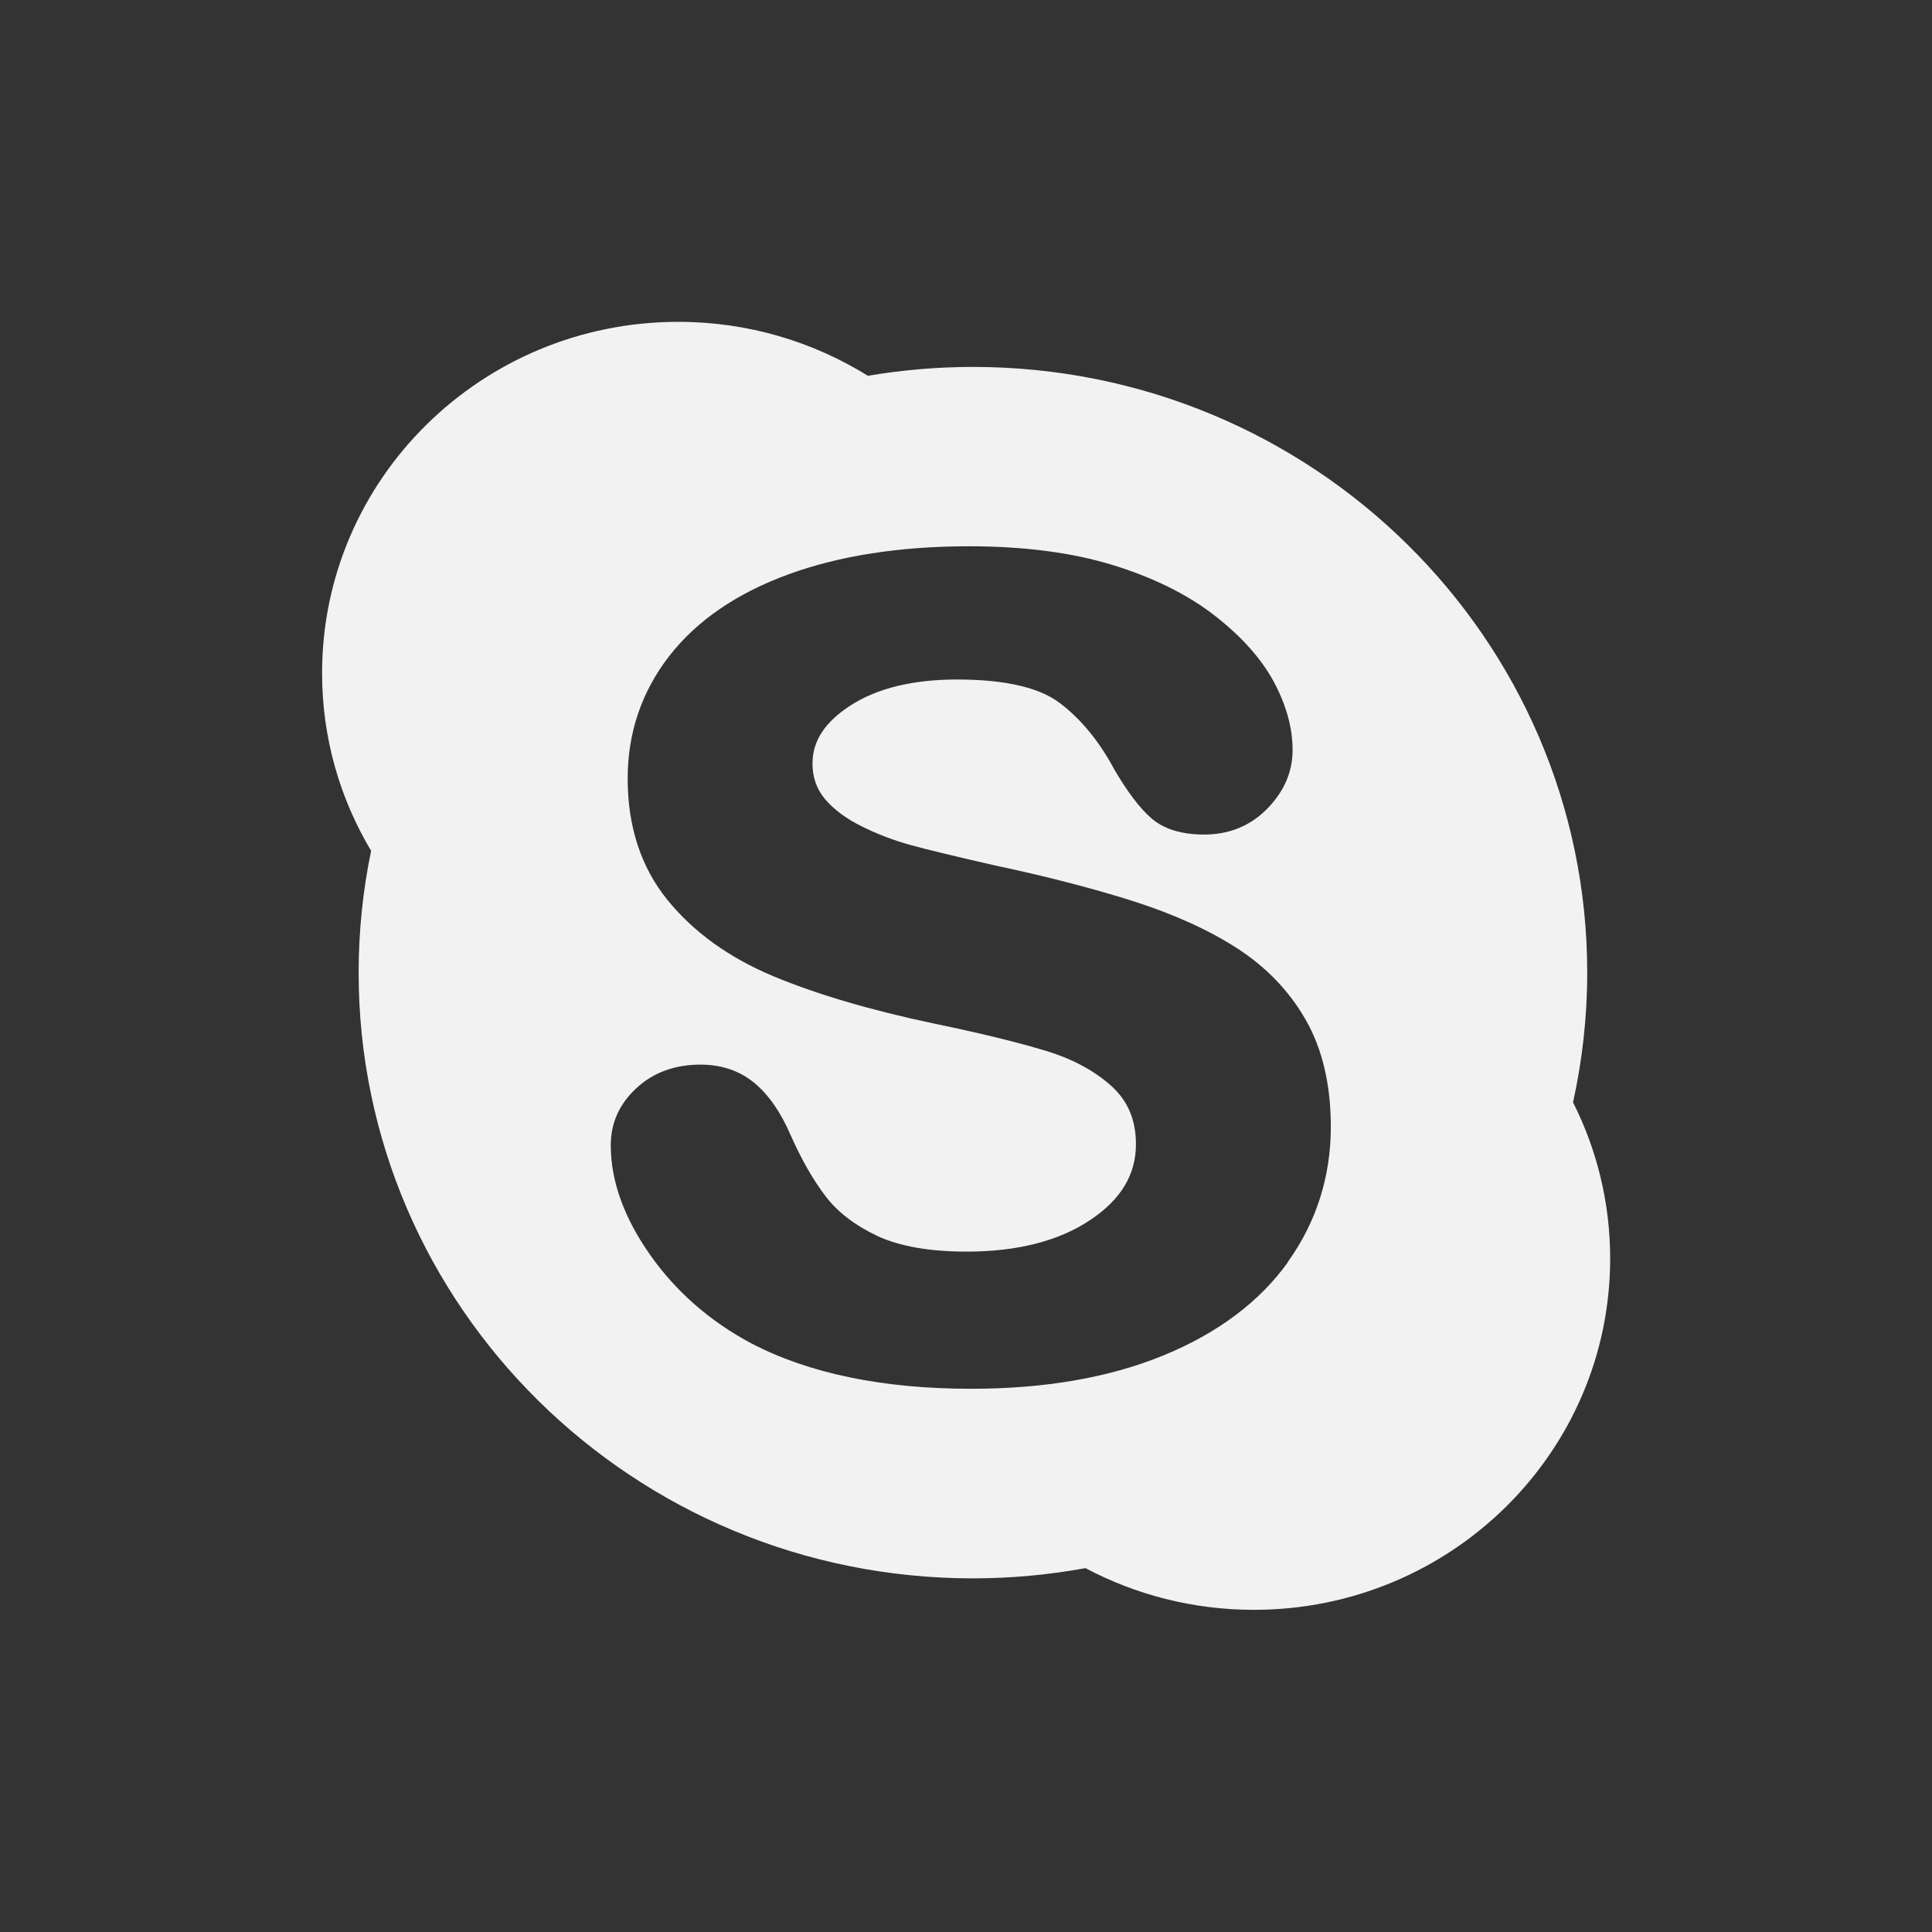 <?xml version="1.0" encoding="UTF-8" standalone="no"?>
<svg xmlns="http://www.w3.org/2000/svg" width="24" height="24" version="1.1">
 <rect width="100%" height="100%" fill="#333333" stroke="none"/>
 <g transform="translate(-326,-532.362)">
  <g transform="translate(-94.714,7.571)">
   <path style="fill:#f2f2f2;fill-opacity:1" d="m 440.254,538.489 c 0.115,-0.52 0.177,-1.06 0.177,-1.615 0,-4.156 -3.417,-7.525 -7.631,-7.525 -0.445,0 -0.881,0.039 -1.305,0.11 -0.682,-0.423 -1.489,-0.67 -2.355,-0.67 -2.444,0 -4.425,1.954 -4.425,4.364 0,0.806 0.222,1.559 0.609,2.207 -0.101,0.489 -0.155,0.995 -0.155,1.513 0,4.156 3.417,7.525 7.631,7.525 0.478,0 0.944,-0.044 1.398,-0.127 0.623,0.33 1.335,0.518 2.092,0.518 2.444,0 4.426,-1.954 4.426,-4.364 0,-0.696 -0.166,-1.354 -0.46,-1.938 z m -3.541,1.981 c -0.353,0.493 -0.874,0.883 -1.55,1.16 -0.669,0.274 -1.471,0.413 -2.385,0.413 -1.096,0 -2.015,-0.19 -2.732,-0.565 -0.513,-0.273 -0.936,-0.643 -1.257,-1.1 -0.324,-0.461 -0.488,-0.918 -0.488,-1.36 0,-0.276 0.107,-0.515 0.319,-0.71 0.209,-0.194 0.477,-0.292 0.796,-0.292 0.262,0 0.488,0.077 0.672,0.23 0.176,0.147 0.326,0.364 0.447,0.645 0.135,0.305 0.283,0.563 0.439,0.766 0.15,0.195 0.365,0.359 0.64,0.488 0.277,0.129 0.65,0.194 1.109,0.194 0.631,0 1.149,-0.133 1.538,-0.395 0.38,-0.255 0.564,-0.563 0.564,-0.939 0,-0.297 -0.097,-0.53 -0.295,-0.714 -0.208,-0.191 -0.481,-0.341 -0.814,-0.443 -0.347,-0.106 -0.818,-0.222 -1.4,-0.342 -0.792,-0.167 -1.465,-0.366 -2,-0.59 -0.547,-0.229 -0.988,-0.548 -1.311,-0.946 -0.328,-0.404 -0.494,-0.911 -0.494,-1.508 0,-0.568 0.174,-1.081 0.518,-1.523 0.341,-0.439 0.839,-0.78 1.481,-1.014 0.633,-0.231 1.387,-0.348 2.239,-0.348 0.682,0 1.281,0.078 1.781,0.231 0.503,0.154 0.927,0.363 1.26,0.62 0.336,0.259 0.585,0.535 0.742,0.822 0.158,0.291 0.239,0.579 0.239,0.859 0,0.269 -0.105,0.513 -0.313,0.726 -0.209,0.214 -0.473,0.323 -0.784,0.323 -0.282,0 -0.504,-0.068 -0.657,-0.202 -0.143,-0.124 -0.291,-0.319 -0.456,-0.598 -0.19,-0.357 -0.421,-0.638 -0.685,-0.836 -0.256,-0.193 -0.685,-0.29 -1.274,-0.29 -0.547,0 -0.992,0.109 -1.322,0.322 -0.319,0.206 -0.473,0.442 -0.473,0.721 0,0.171 0.05,0.314 0.152,0.438 0.108,0.13 0.262,0.245 0.455,0.341 0.2,0.1 0.407,0.178 0.614,0.235 0.212,0.058 0.568,0.144 1.056,0.255 0.618,0.131 1.185,0.277 1.687,0.435 0.508,0.161 0.947,0.358 1.305,0.588 0.366,0.235 0.655,0.536 0.86,0.896 0.206,0.361 0.31,0.807 0.31,1.325 -1.1e-4,0.62 -0.18,1.185 -0.534,1.679 z"/>
  </g>
 </g>
</svg>
